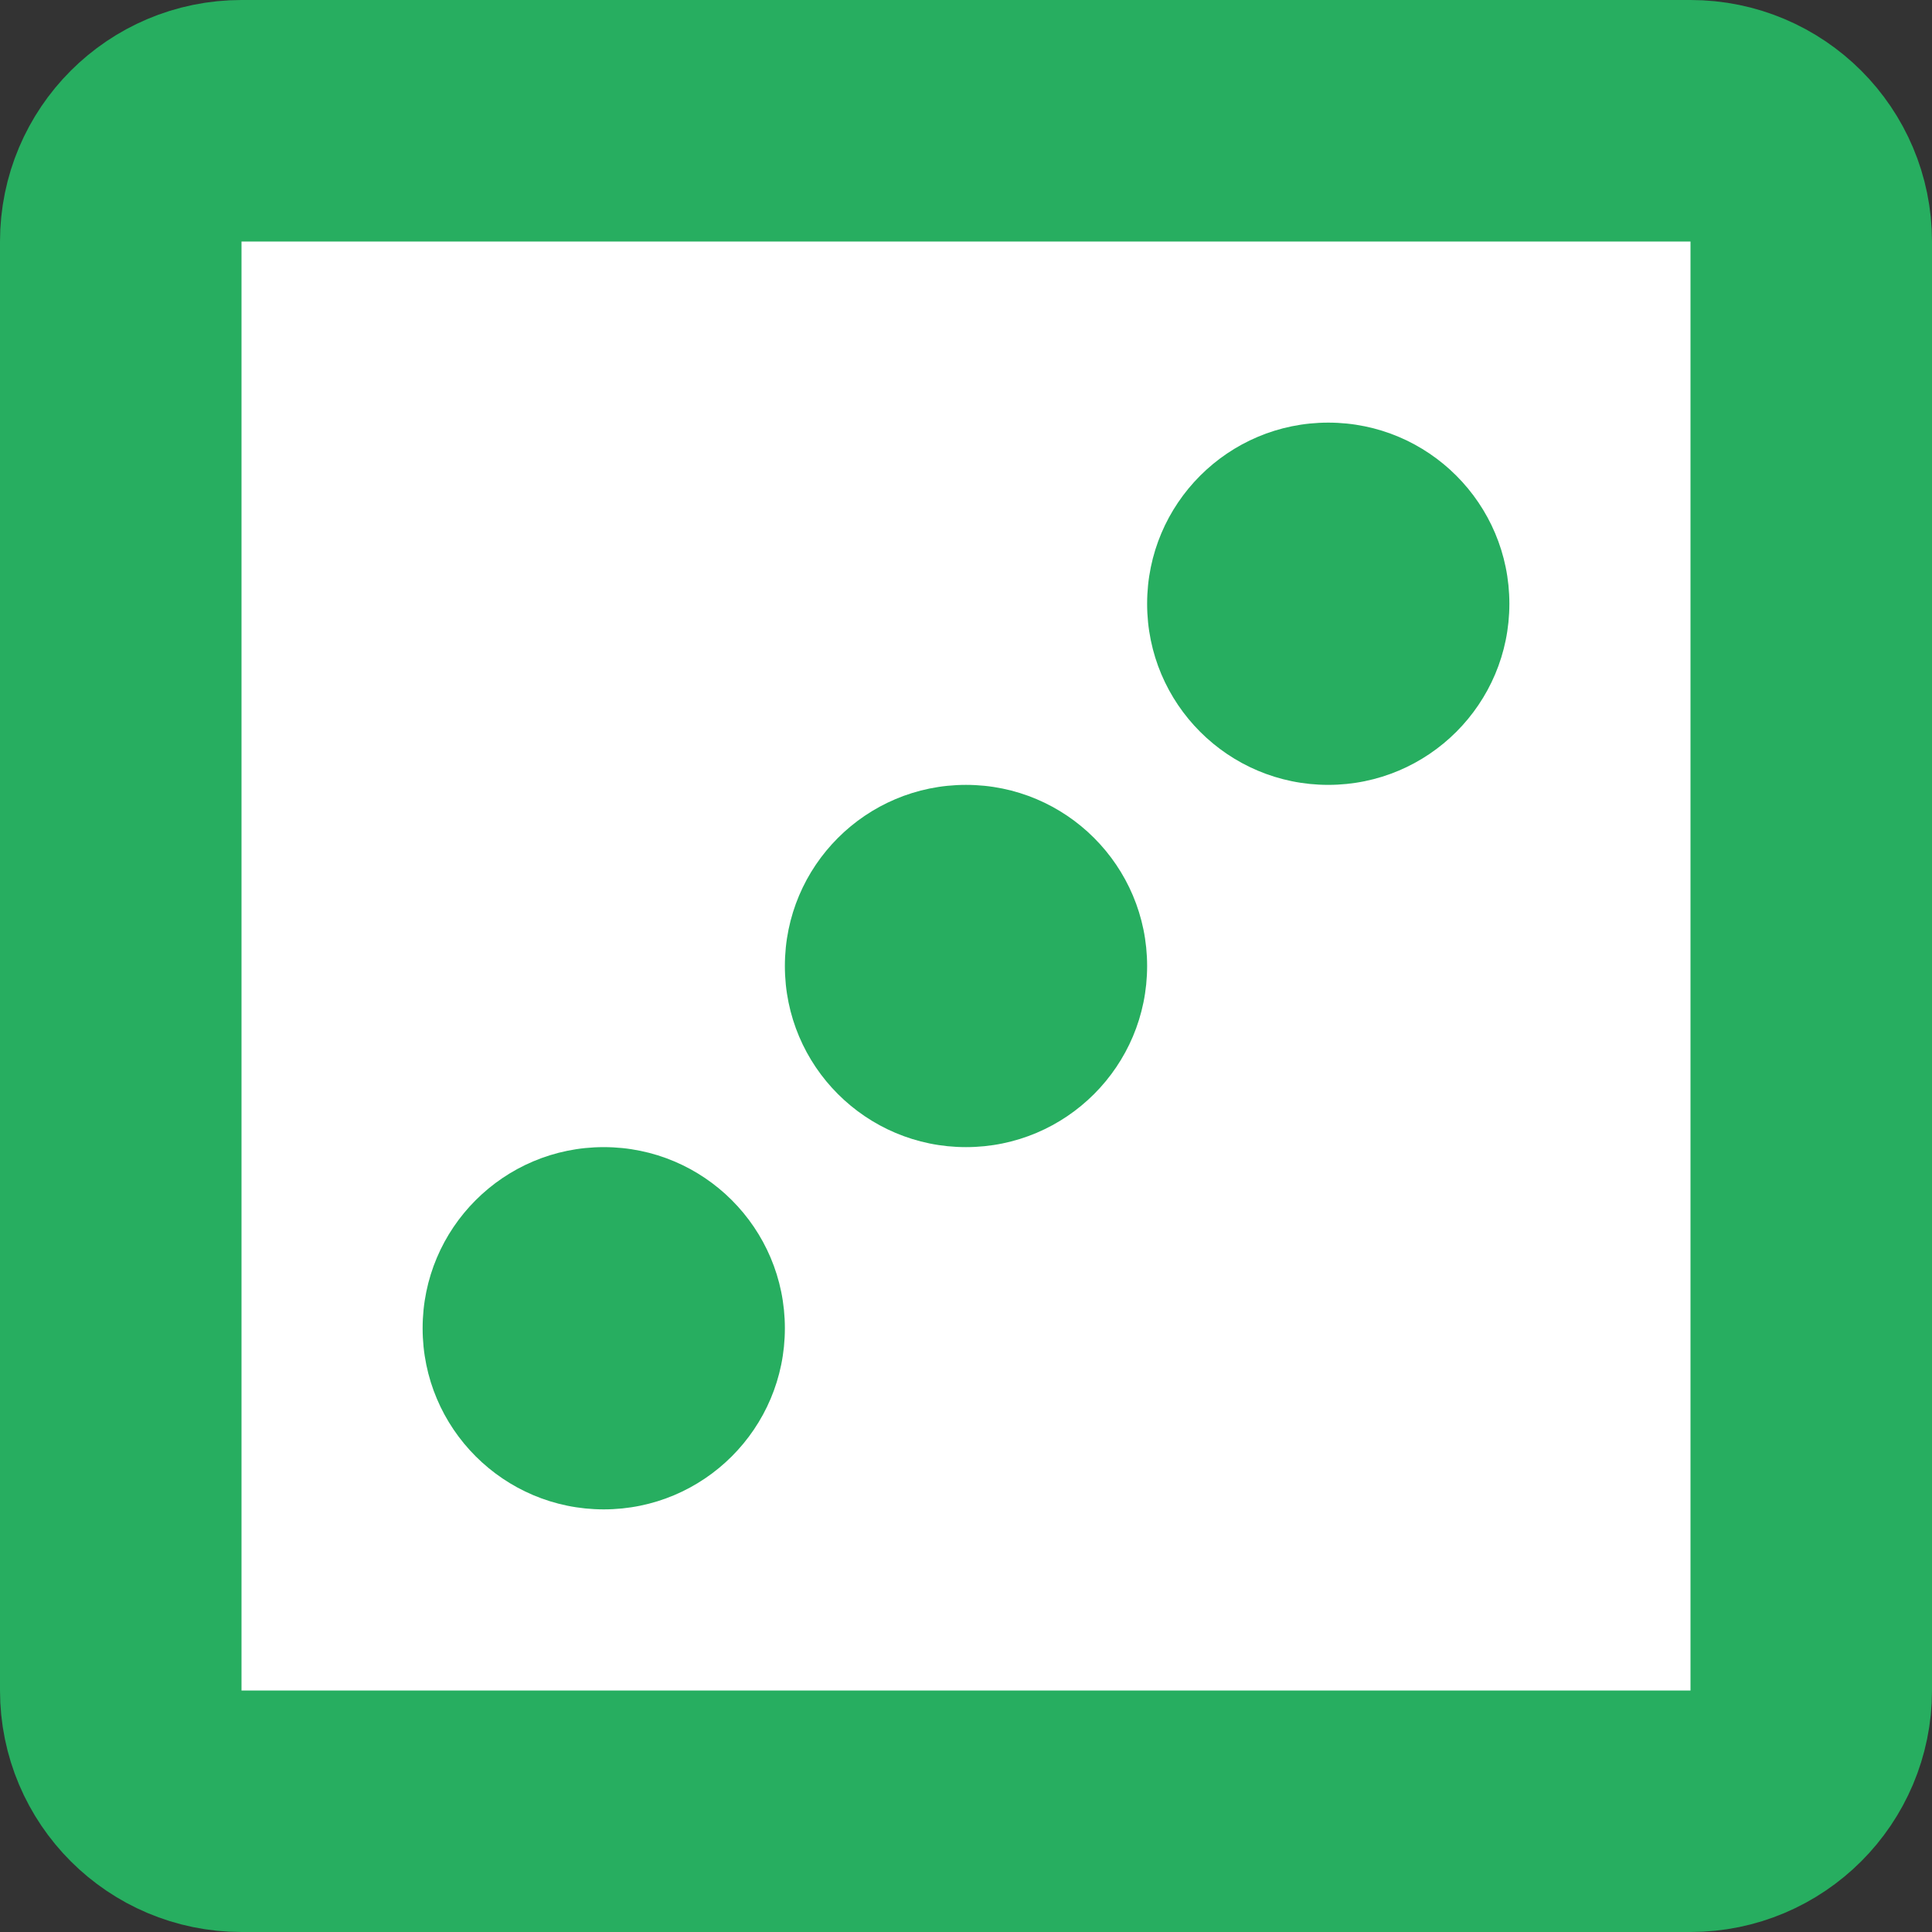 <?xml version="1.0" encoding="UTF-8"?>
<svg width="256px" height="256px" viewBox="0 0 256 256" version="1.1" xmlns="http://www.w3.org/2000/svg" xmlns:xlink="http://www.w3.org/1999/xlink">
    <rect x="0" y="0" width="256" height="256" fill="#333333" stroke="none"/>
    <title>green3</title>
    <g id="Dice" stroke="none" stroke-width="1" fill="none" fill-rule="evenodd">
        <g id="Artboard-Copy-19" transform="translate(-512, -512)">
            <g id="Group-2"></g>
            <g id="Group" fill="#FFFFFF" stroke="#27AE60" stroke-width="32">
                <path d="M736,528 L544,528 C539.582,528 535.582,529.791 532.686,532.686 C529.791,535.582 528,539.582 528,544 L528,736 C528,740.418 529.791,744.418 532.686,747.314 C535.582,750.209 539.582,752 544,752 L736,752 C740.418,752 744.418,750.209 747.314,747.314 C750.209,744.418 752,740.418 752,736 L752,544 C752,539.582 750.209,535.582 747.314,532.686 C744.418,529.791 740.418,528 736,528 Z" id="Rectangle-Copy-15"></path>
            </g>
            <circle id="Oval" fill="#27AE60" cx="640" cy="640" r="24"></circle>
            <circle id="Oval-Copy-4" fill="#27AE60" cx="592" cy="688" r="24"></circle>
            <circle id="Oval-Copy-3" fill="#27AE60" cx="688" cy="592" r="24"></circle>
        </g>
    </g>
</svg>